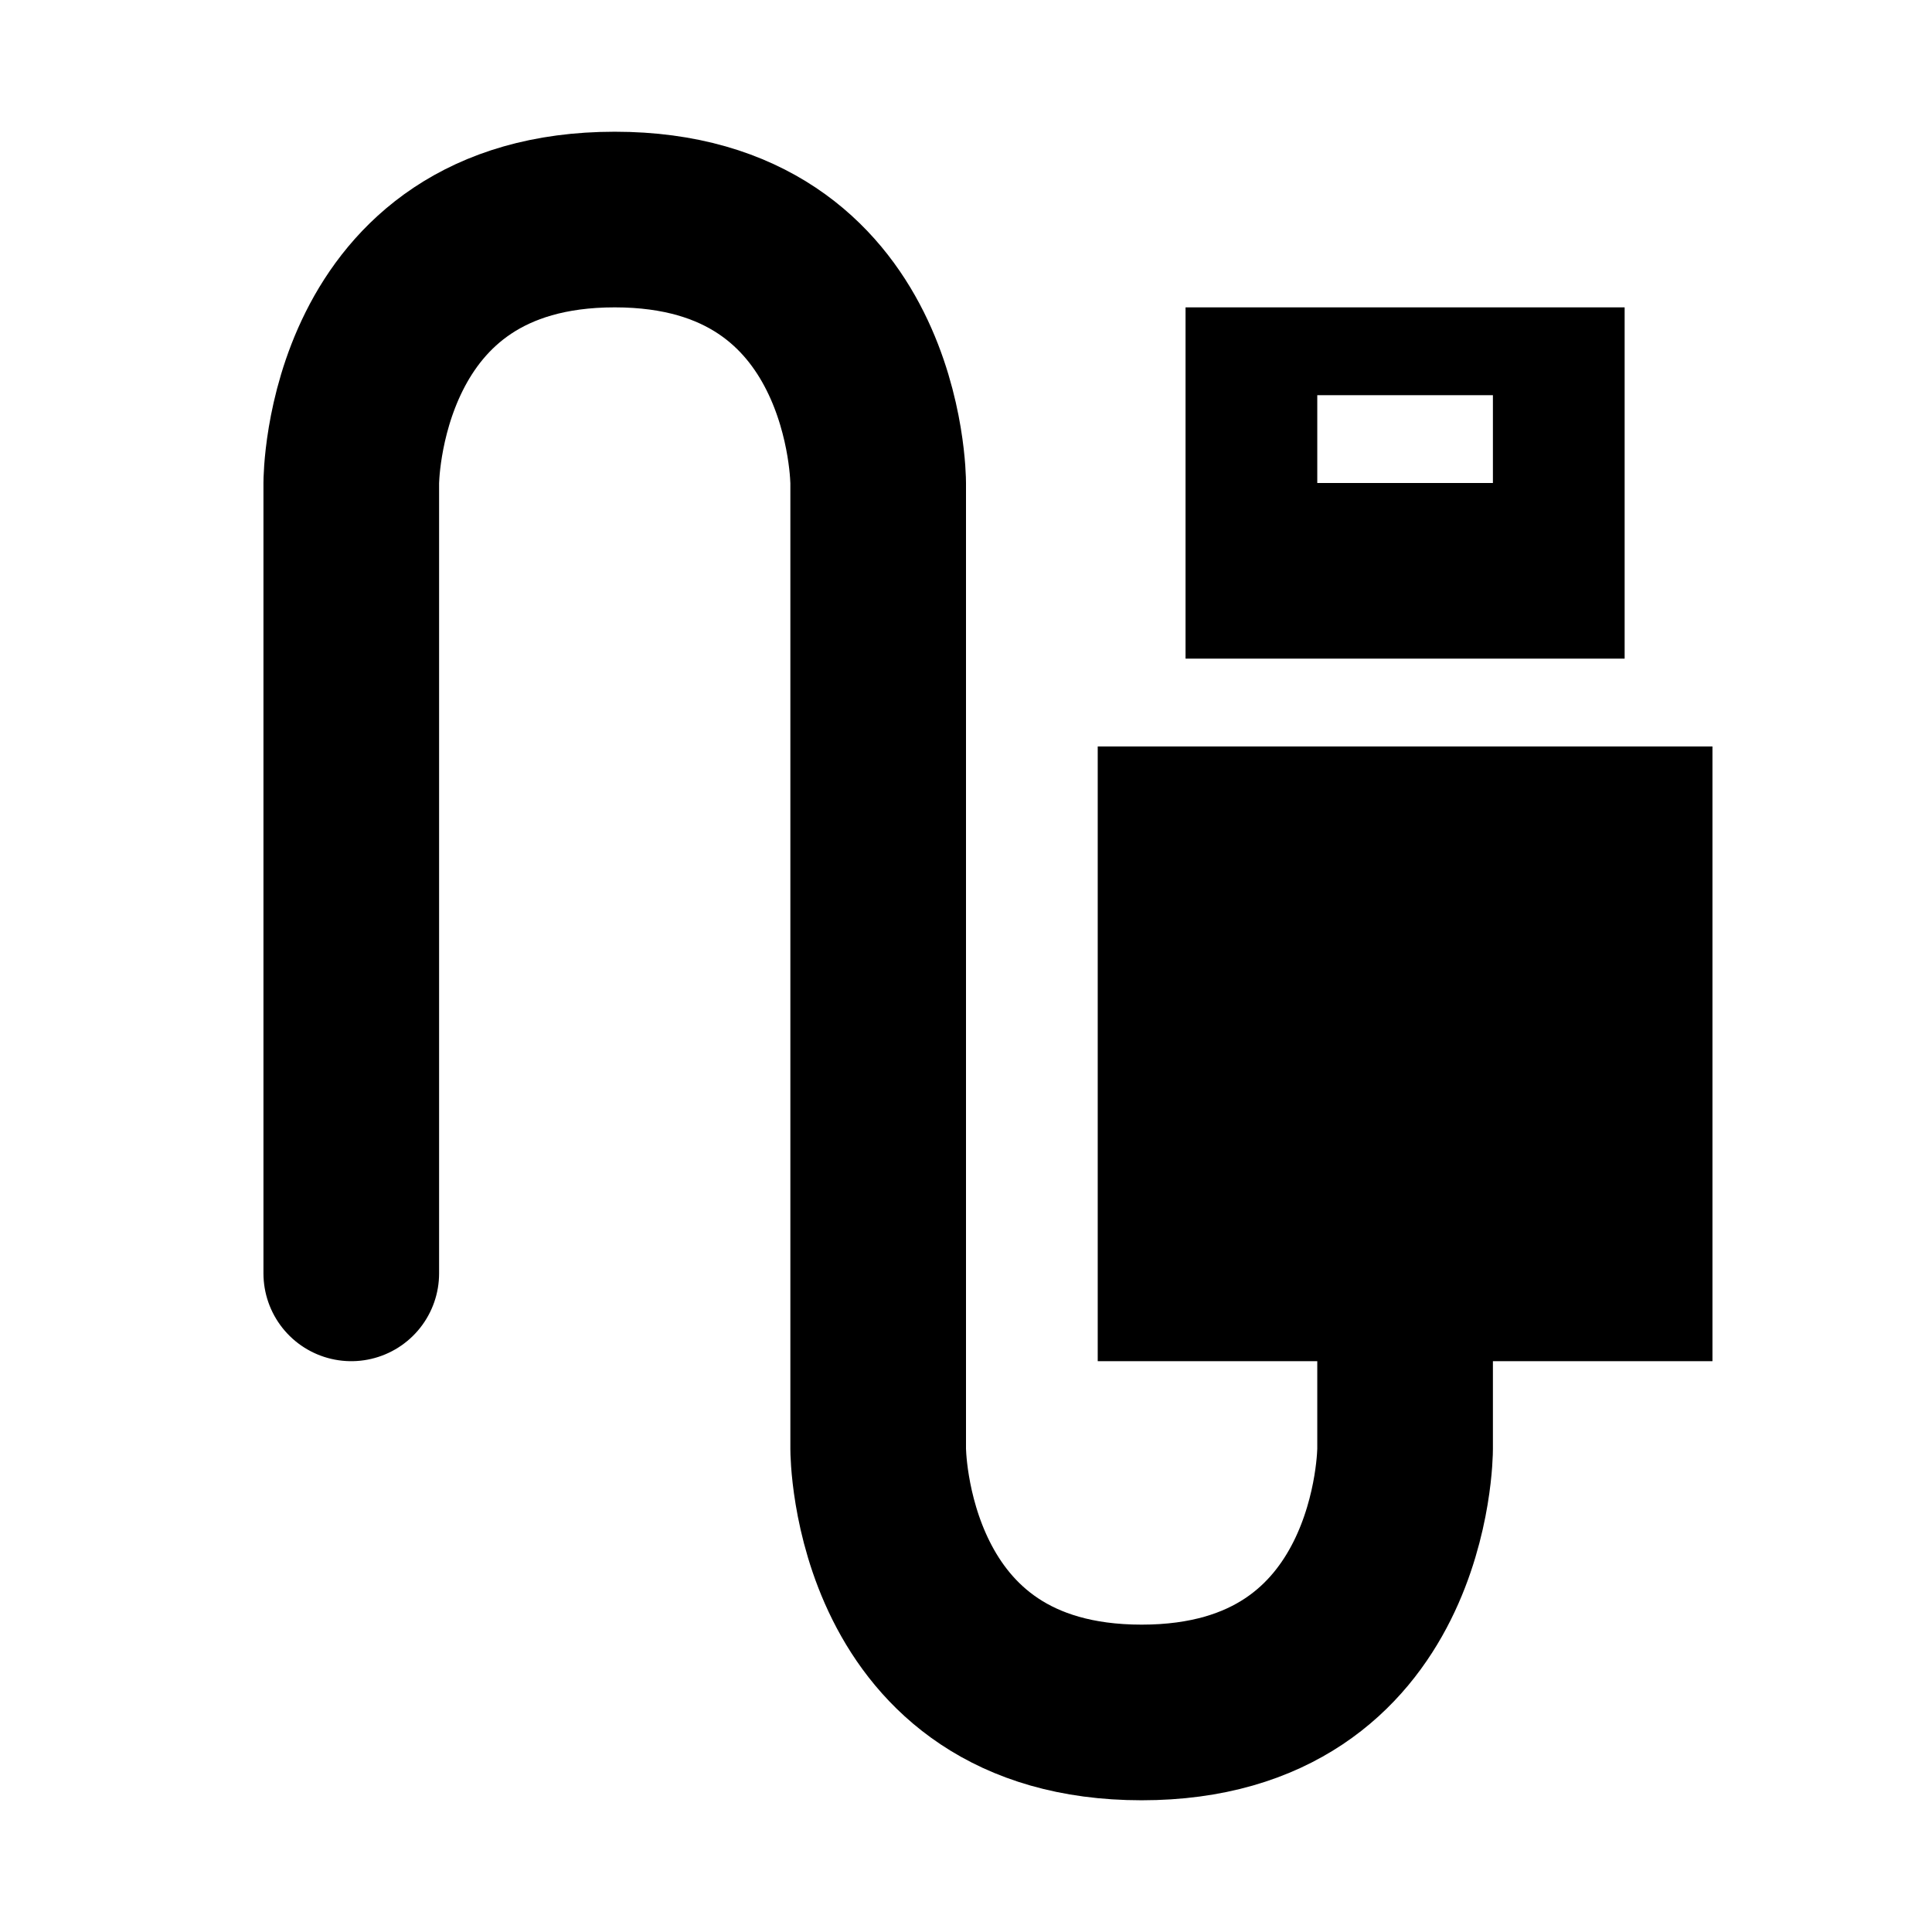 <?xml version="1.0" encoding="utf-8"?>
<!-- Generator: Adobe Illustrator 15.1.0, SVG Export Plug-In . SVG Version: 6.00 Build 0)  -->
<!DOCTYPE svg PUBLIC "-//W3C//DTD SVG 1.1//EN" "http://www.w3.org/Graphics/SVG/1.1/DTD/svg11.dtd">
<svg version="1.1" id="Layer_2" xmlns="http://www.w3.org/2000/svg" xmlns:xlink="http://www.w3.org/1999/xlink" x="0px" y="0px"
	 width="22px" height="22px" viewBox="0 0 22 22" enable-background="new 0 0 22 22" xml:space="preserve">
<polygon fill="#000000" points="19.5,8.5 12.5,8.5 12.5,15.5 19.5,15.5 "/>
<path fill="none" stroke="#000000" stroke-width="2" stroke-linecap="round" stroke-miterlimit="10" d="M16,15.5v1c0,0,0,3-3,3
	s-3-3-3-3v-11c0,0,0-3-3-3s-3,3-3,3v9"/>
<path fill="#000000" d="M13.5,3.5v4h5v-4H13.5z M17,5.5h-2v-1h2V5.5z"/>
</svg>
